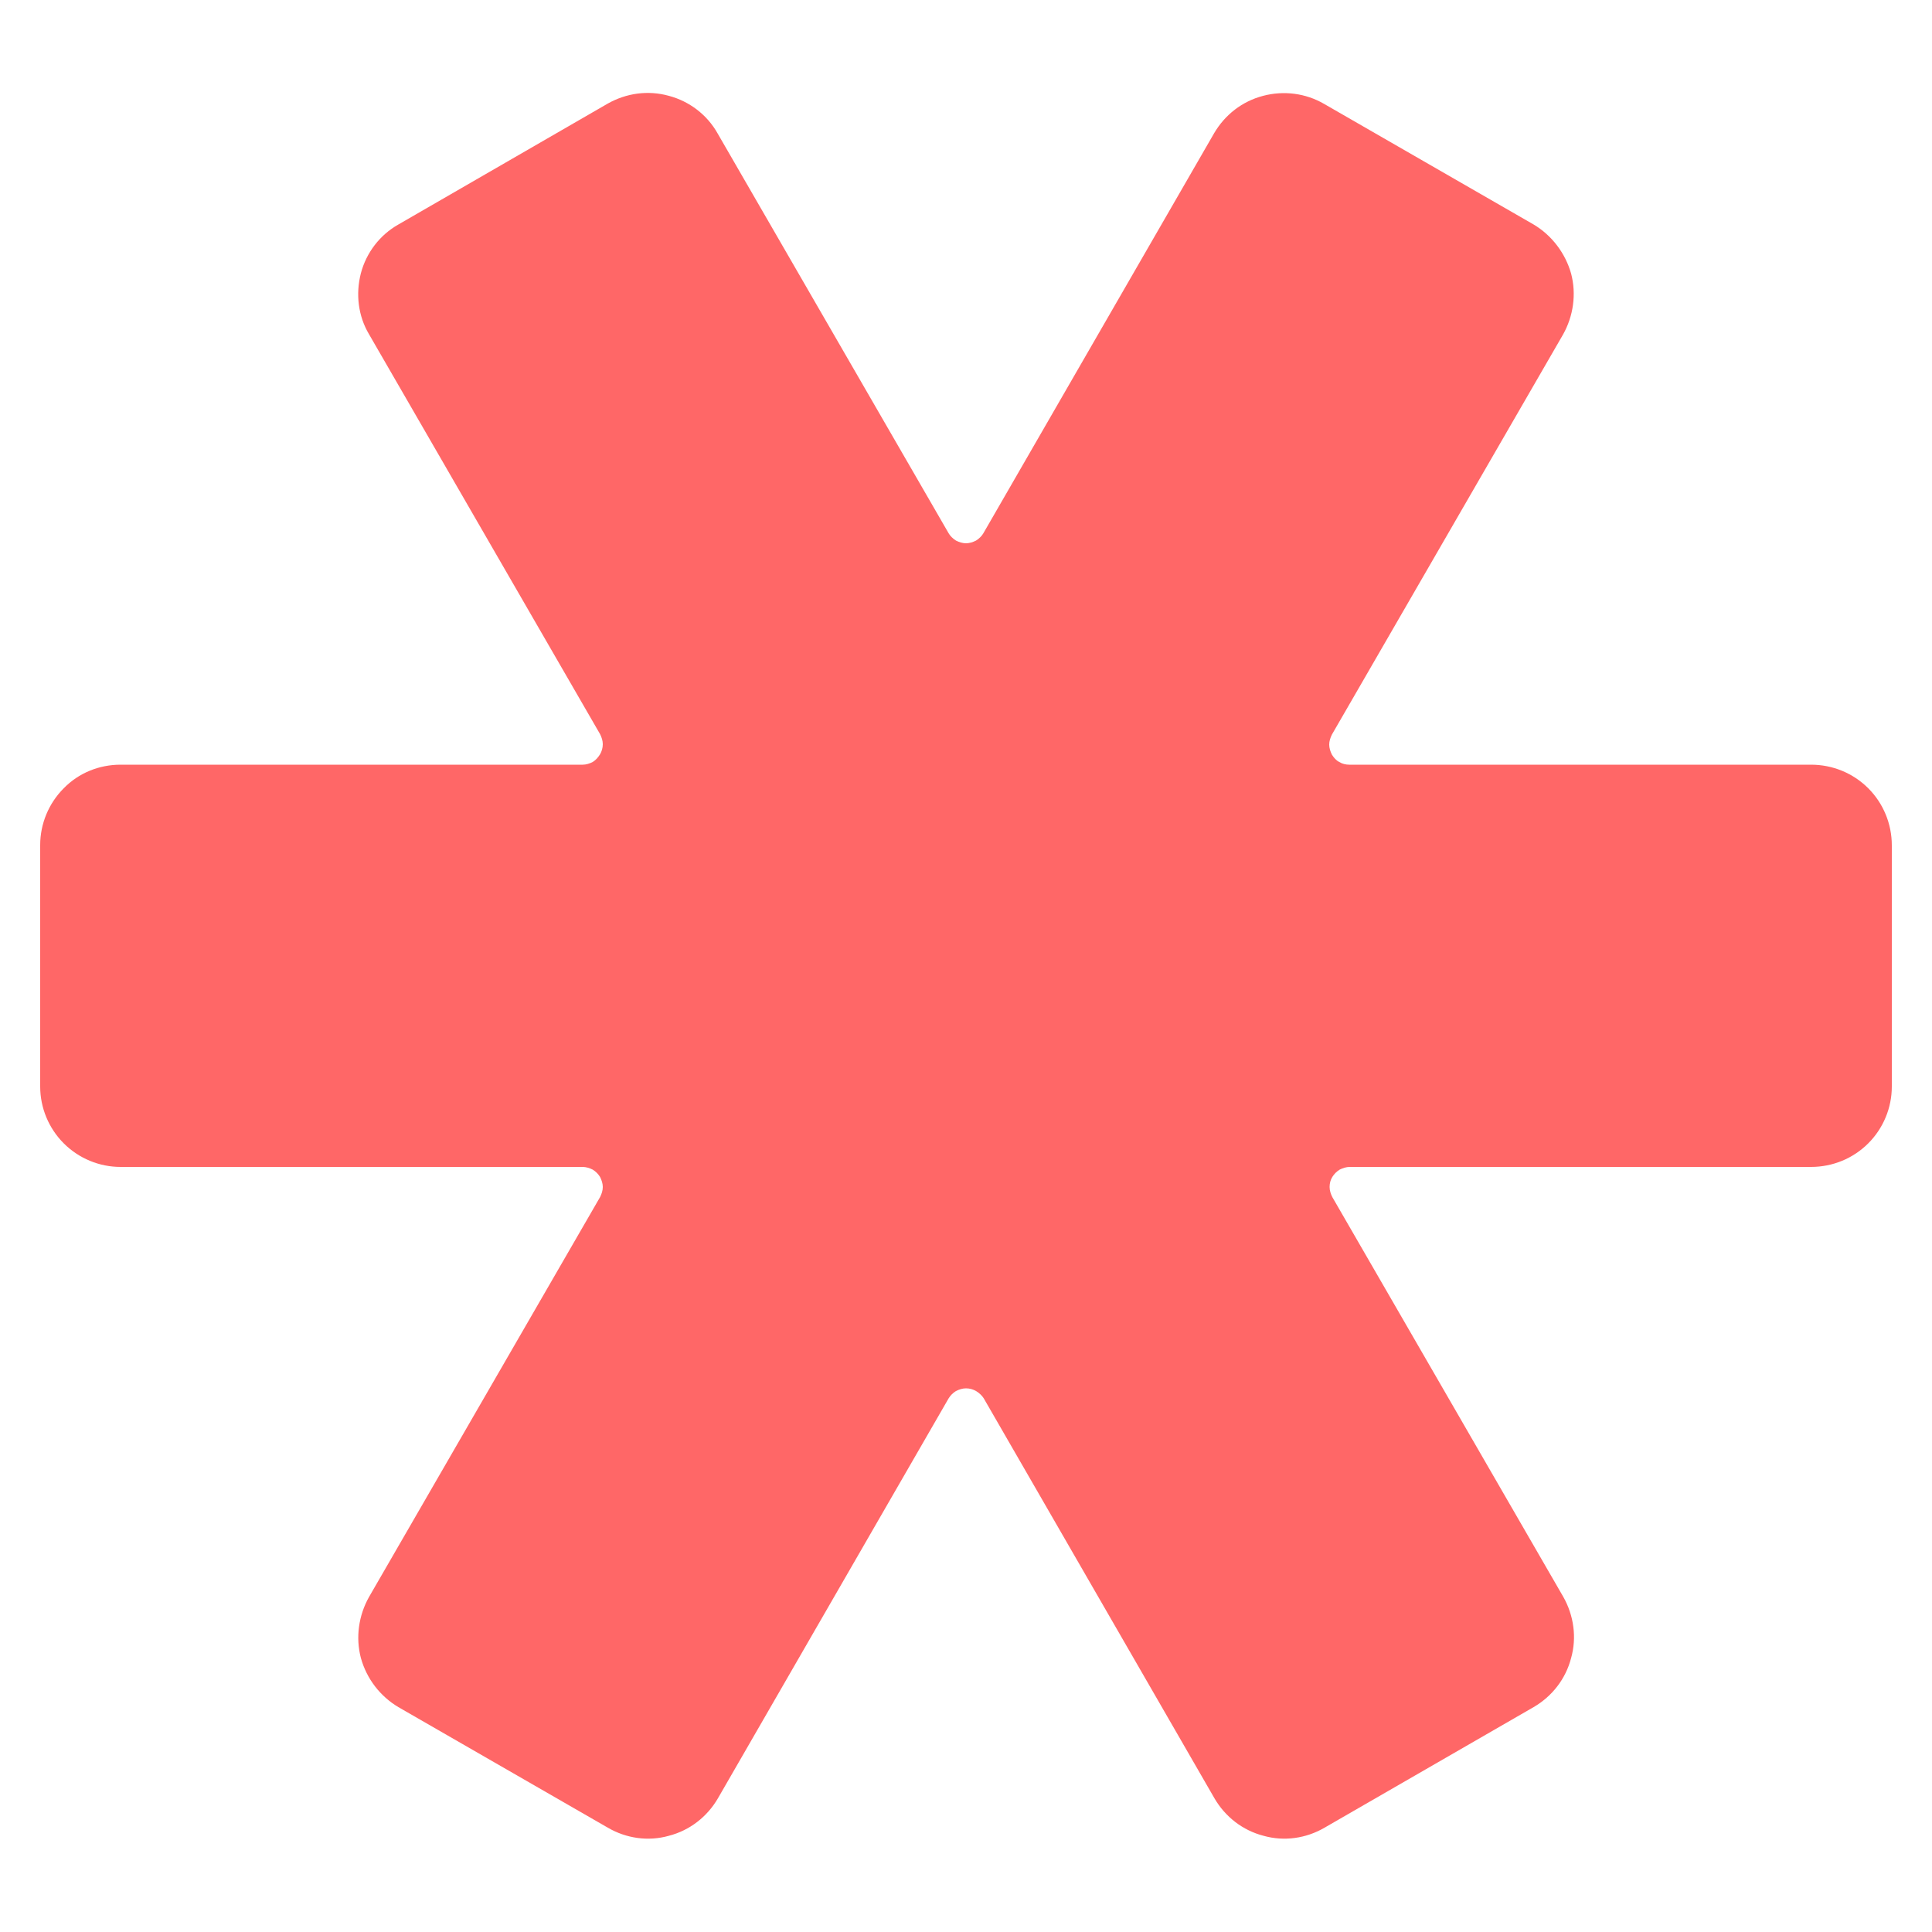 <svg width="5" height="5" viewBox="0 0 5 5" fill="none" xmlns="http://www.w3.org/2000/svg">
<path d="M4.896 2.188C4.896 2.132 4.874 2.079 4.835 2.04C4.796 2.001 4.743 1.979 4.687 1.979H3.492C3.483 1.979 3.474 1.977 3.466 1.972C3.458 1.968 3.452 1.961 3.447 1.953C3.443 1.945 3.44 1.936 3.44 1.927C3.44 1.918 3.443 1.909 3.447 1.901L4.045 0.866C4.072 0.818 4.08 0.761 4.066 0.708C4.051 0.655 4.016 0.609 3.969 0.581L3.427 0.269C3.379 0.241 3.322 0.234 3.269 0.248C3.215 0.262 3.17 0.297 3.142 0.345L2.545 1.38C2.541 1.387 2.534 1.394 2.526 1.399C2.518 1.403 2.509 1.406 2.5 1.406C2.491 1.406 2.482 1.403 2.474 1.399C2.466 1.394 2.459 1.387 2.455 1.38L1.857 0.345C1.83 0.297 1.784 0.262 1.731 0.248C1.677 0.233 1.621 0.241 1.573 0.268L1.031 0.581C0.983 0.608 0.948 0.654 0.934 0.707C0.92 0.761 0.927 0.818 0.955 0.865L1.553 1.9C1.557 1.908 1.56 1.917 1.56 1.926C1.56 1.936 1.557 1.945 1.553 1.952C1.548 1.96 1.542 1.967 1.534 1.972C1.526 1.976 1.517 1.979 1.508 1.979H0.312C0.257 1.979 0.204 2 0.165 2.04C0.126 2.079 0.104 2.132 0.104 2.187V2.812C0.104 2.867 0.126 2.92 0.165 2.959C0.204 2.998 0.257 3.02 0.312 3.02H1.508C1.517 3.02 1.526 3.023 1.534 3.027C1.542 3.032 1.548 3.038 1.553 3.046C1.557 3.054 1.56 3.063 1.56 3.072C1.56 3.081 1.557 3.09 1.553 3.098L0.955 4.133C0.928 4.181 0.92 4.238 0.934 4.291C0.949 4.345 0.984 4.39 1.031 4.418L1.573 4.73C1.621 4.758 1.678 4.766 1.731 4.751C1.785 4.737 1.83 4.702 1.858 4.654L2.455 3.619C2.46 3.611 2.466 3.605 2.474 3.6C2.482 3.596 2.491 3.593 2.5 3.593C2.51 3.593 2.519 3.596 2.526 3.6C2.534 3.605 2.541 3.611 2.546 3.619L3.143 4.654C3.171 4.702 3.216 4.737 3.27 4.751C3.323 4.766 3.38 4.758 3.428 4.73L3.969 4.418C4.017 4.39 4.052 4.345 4.066 4.291C4.081 4.238 4.073 4.181 4.046 4.133L3.448 3.098C3.444 3.09 3.441 3.081 3.441 3.072C3.441 3.063 3.443 3.054 3.448 3.046C3.453 3.038 3.459 3.032 3.467 3.027C3.475 3.023 3.484 3.02 3.493 3.02H4.687C4.743 3.02 4.796 2.998 4.835 2.959C4.874 2.92 4.896 2.867 4.896 2.812V2.188Z" fill="#FF6767"/>
</svg>

